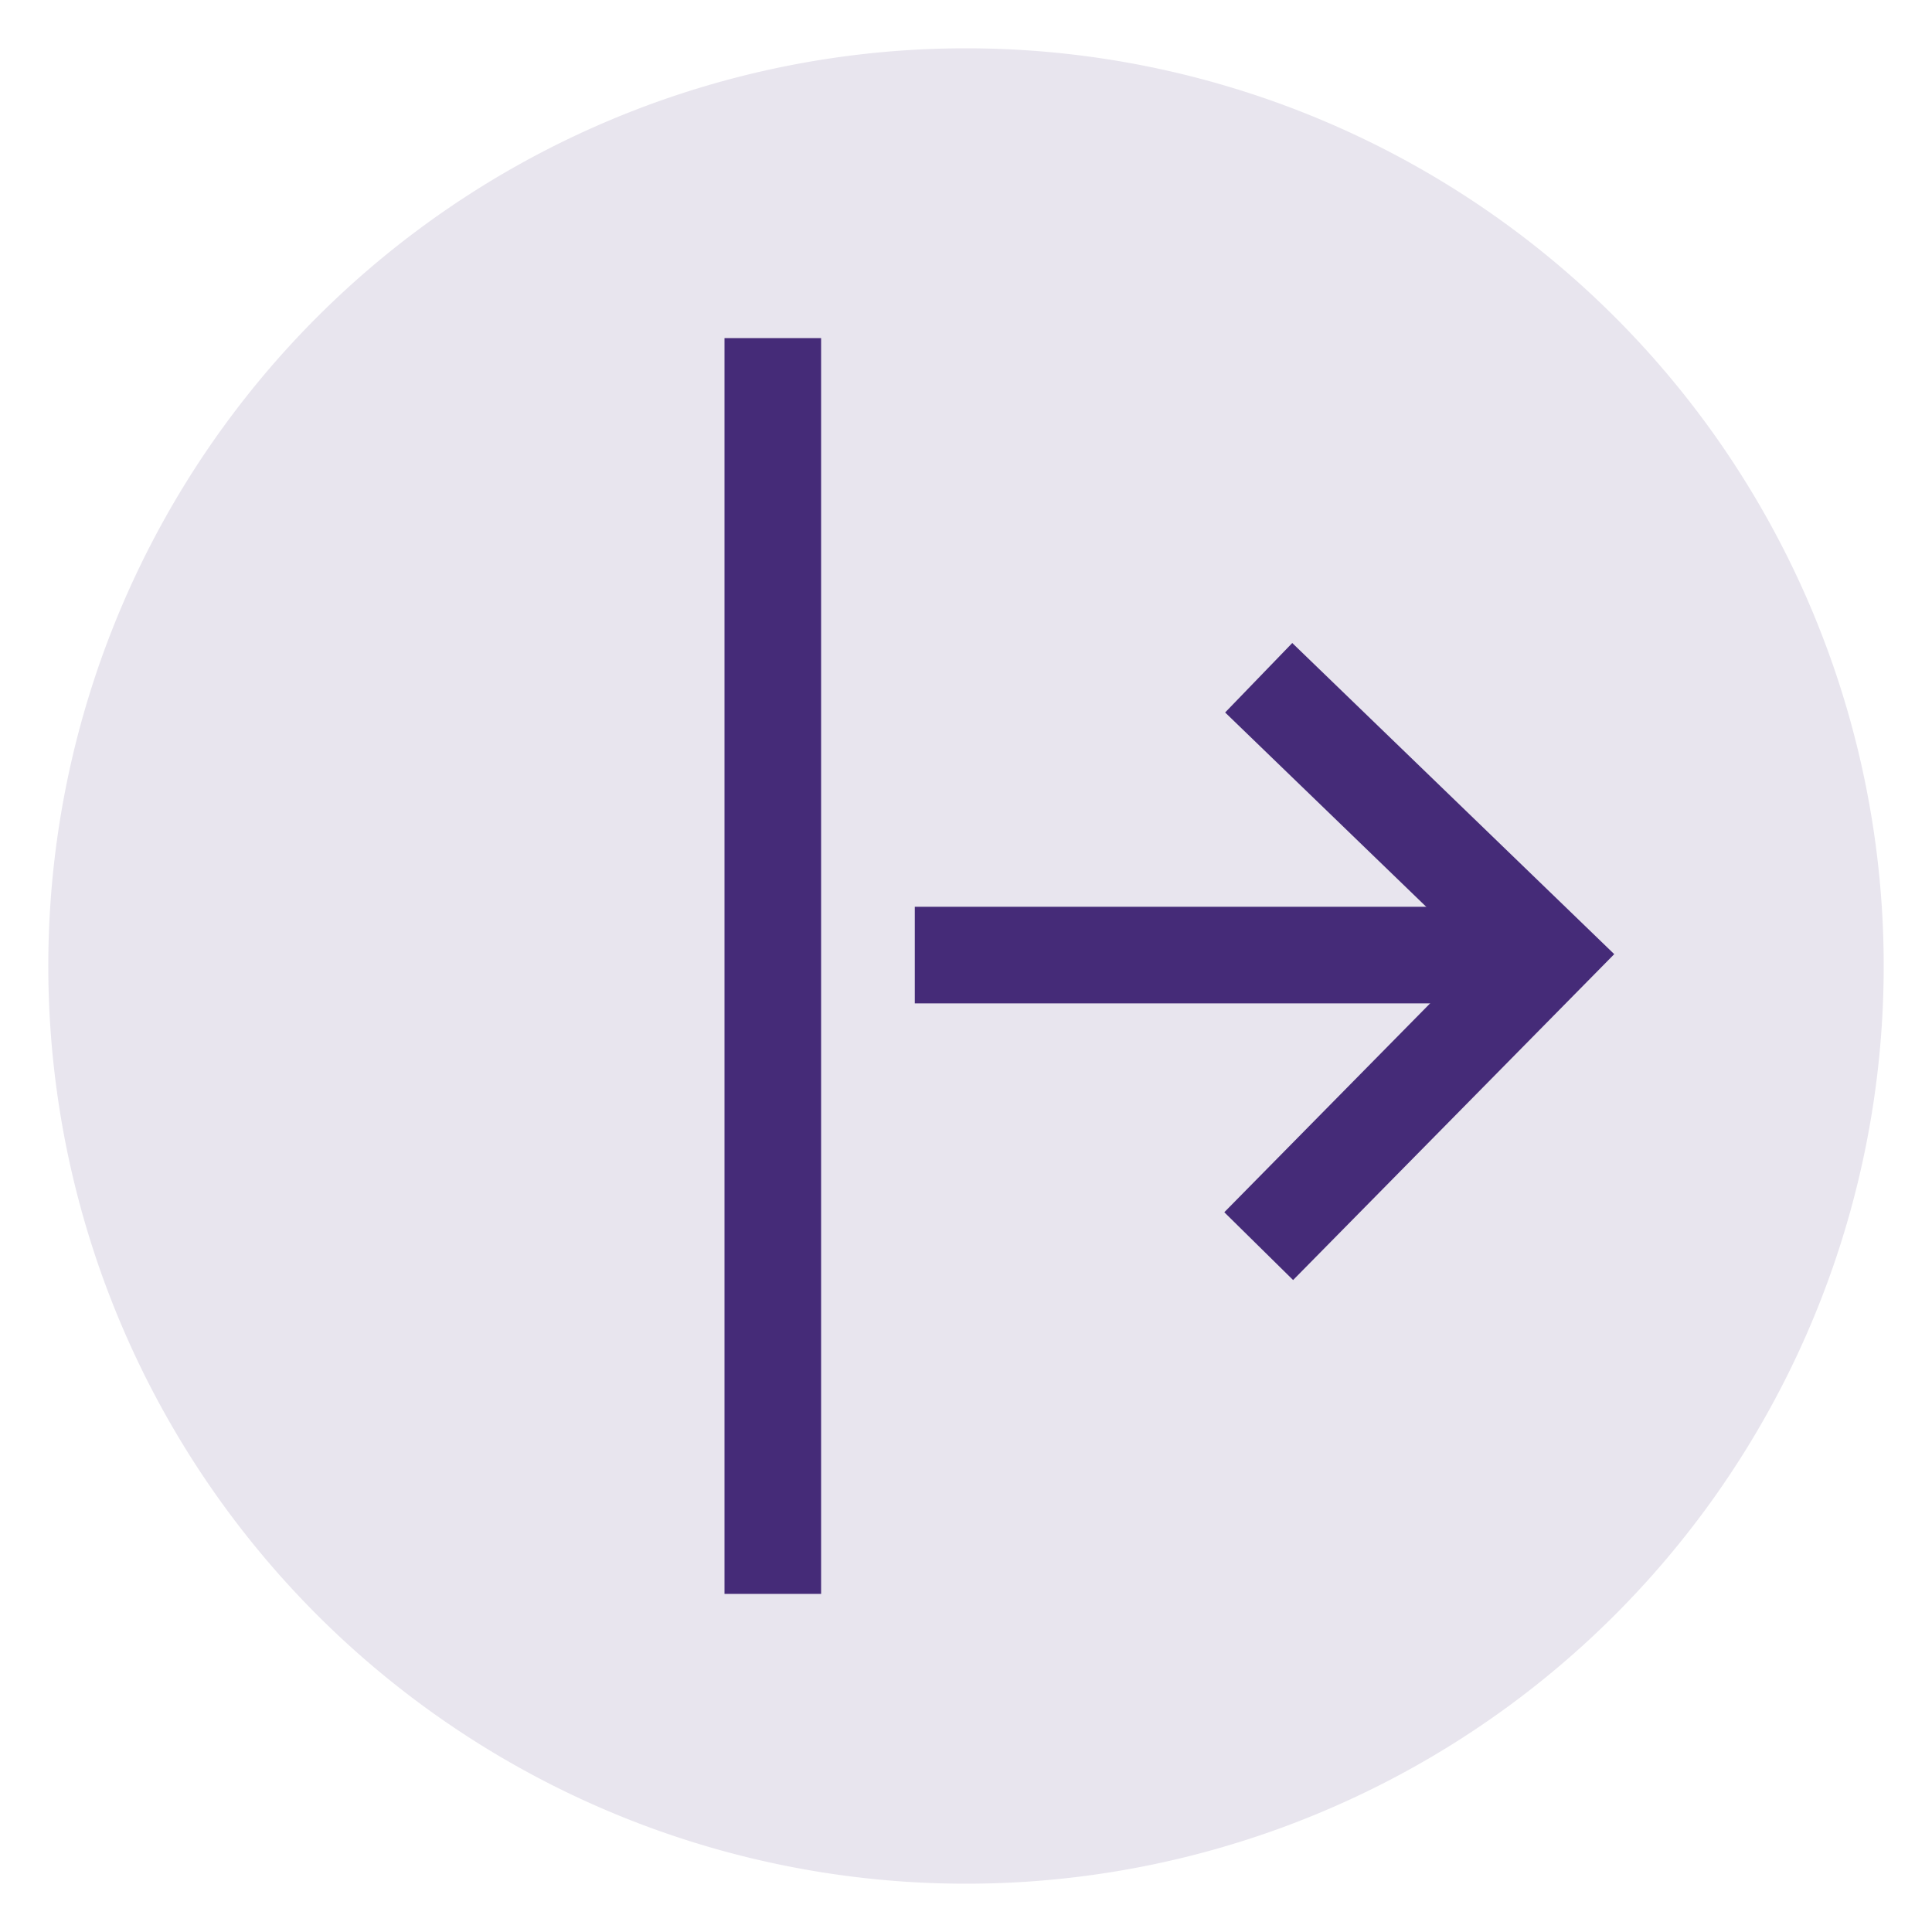 <svg width="20" height="20" xmlns="http://www.w3.org/2000/svg"><path d="M10 19.5a9.5 9.5 0 100-19 9.5 9.5 0 000 19z" fill="#452B78" fill-opacity=".122" fill-rule="evenodd"/><path d="M7.5 3.5h1v13h-1v-13z" fill="#452B78" fill-rule="evenodd"/><g fill="none" stroke="#452B78"><path d="M13.03 7.016L16 9.886 13.03 12.9"/><path d="M15.505 9.887H9.97" stroke-linecap="square"/></g></svg>